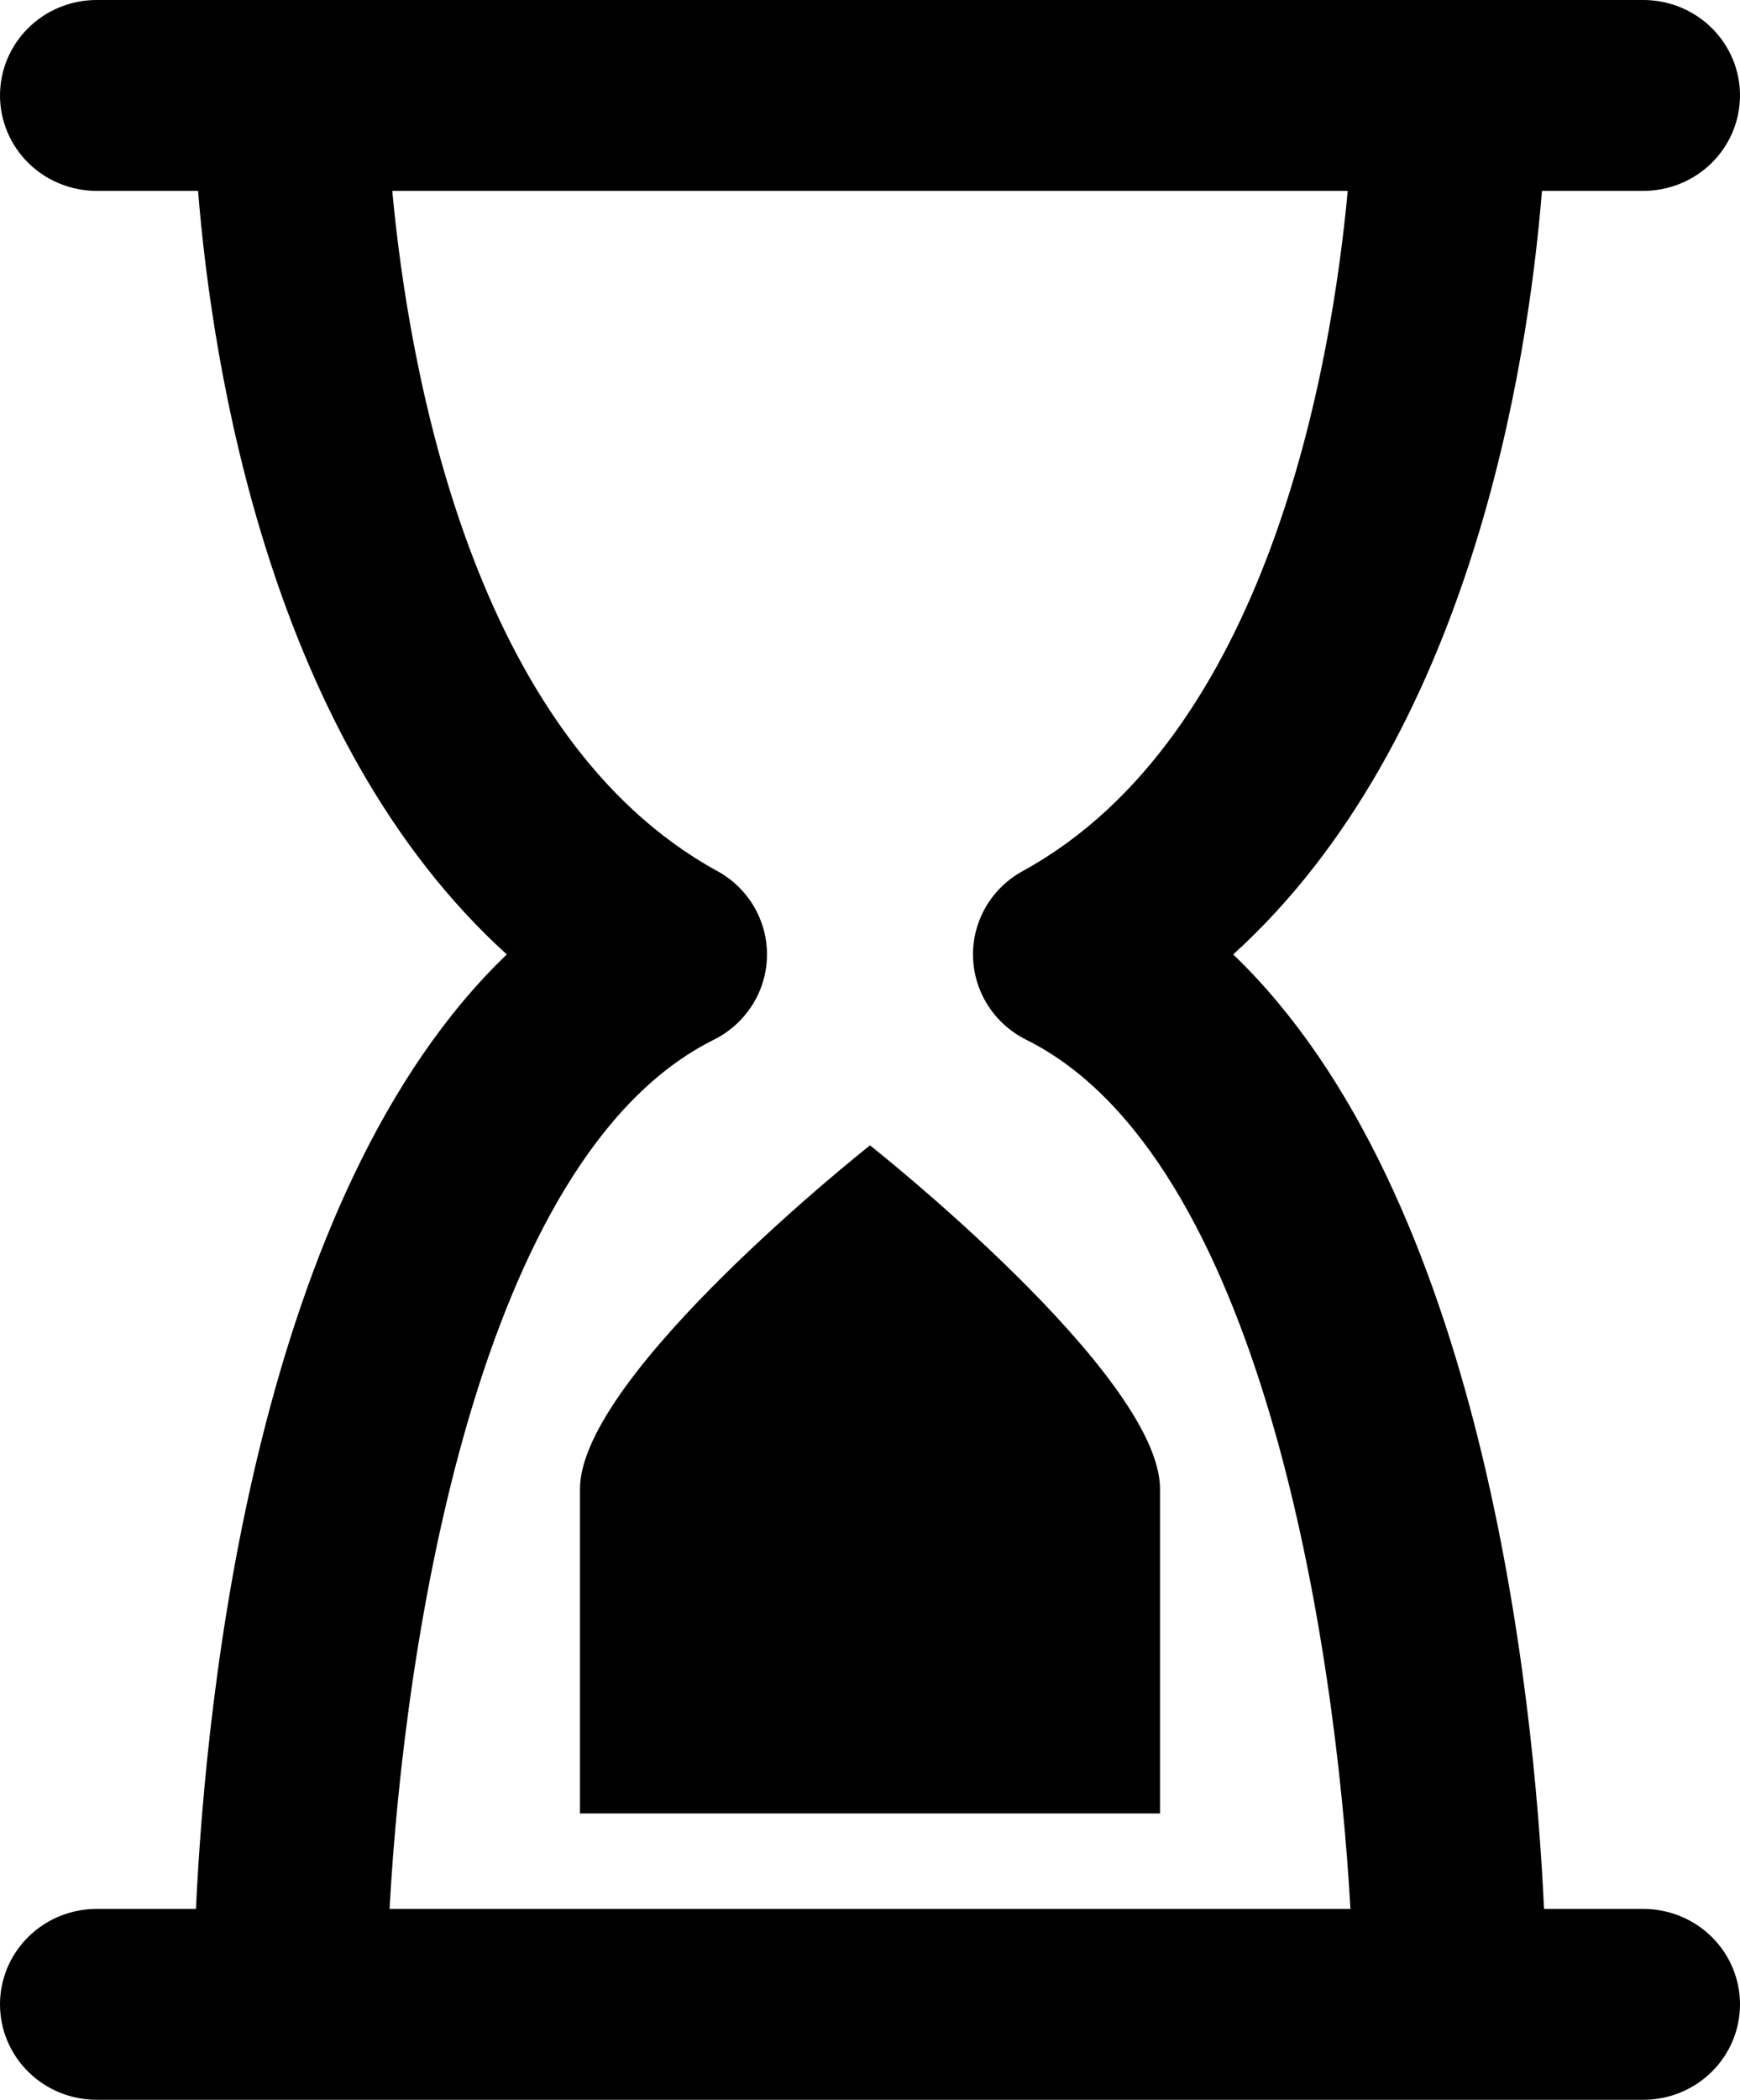 <svg width="34" height="41" viewBox="0 0 34 41" fill="none" xmlns="http://www.w3.org/2000/svg">
<path d="M32.111 3.727C32.612 3.727 33.093 3.531 33.447 3.181C33.801 2.832 34 2.358 34 1.864C34 1.369 33.801 0.895 33.447 0.546C33.093 0.196 32.612 0 32.111 0H1.889C1.388 0 0.907 0.196 0.553 0.546C0.199 0.895 0 1.369 0 1.864C0 2.358 0.199 2.832 0.553 3.181C0.907 3.531 1.388 3.727 1.889 3.727H3.87C4.146 7.149 5.274 14.443 9.903 18.636C5.021 23.316 4.027 33.05 3.829 37.273H1.889C1.388 37.273 0.907 37.469 0.553 37.819C0.199 38.168 0 38.642 0 39.136C0 39.631 0.199 40.105 0.553 40.454C0.907 40.804 1.388 41 1.889 41H32.111C32.612 41 33.093 40.804 33.447 40.454C33.801 40.105 34 39.631 34 39.136C34 38.642 33.801 38.168 33.447 37.819C33.093 37.469 32.612 37.273 32.111 37.273H30.171C29.973 33.053 28.979 23.32 24.097 18.636C28.726 14.44 29.854 7.145 30.13 3.727H32.111ZM19.984 17.008C19.684 17.172 19.435 17.414 19.264 17.707C19.093 18.001 19.006 18.335 19.013 18.674C19.02 19.012 19.12 19.343 19.303 19.629C19.486 19.916 19.744 20.148 20.051 20.301C24.654 22.589 26.095 32.062 26.388 37.273H7.612C7.897 32.054 9.346 22.589 13.949 20.301C14.256 20.148 14.514 19.916 14.697 19.629C14.88 19.343 14.98 19.012 14.987 18.674C14.994 18.335 14.907 18.001 14.736 17.707C14.565 17.414 14.316 17.172 14.016 17.008C9.22 14.382 7.984 7.164 7.665 3.727H26.335C26.016 7.164 24.78 14.382 19.984 17.008ZM17 22.364C17 22.364 22.667 26.836 22.667 29.073V35.409H11.333V29.073C11.333 26.836 17 22.364 17 22.364Z" fill="black"/>
</svg>
